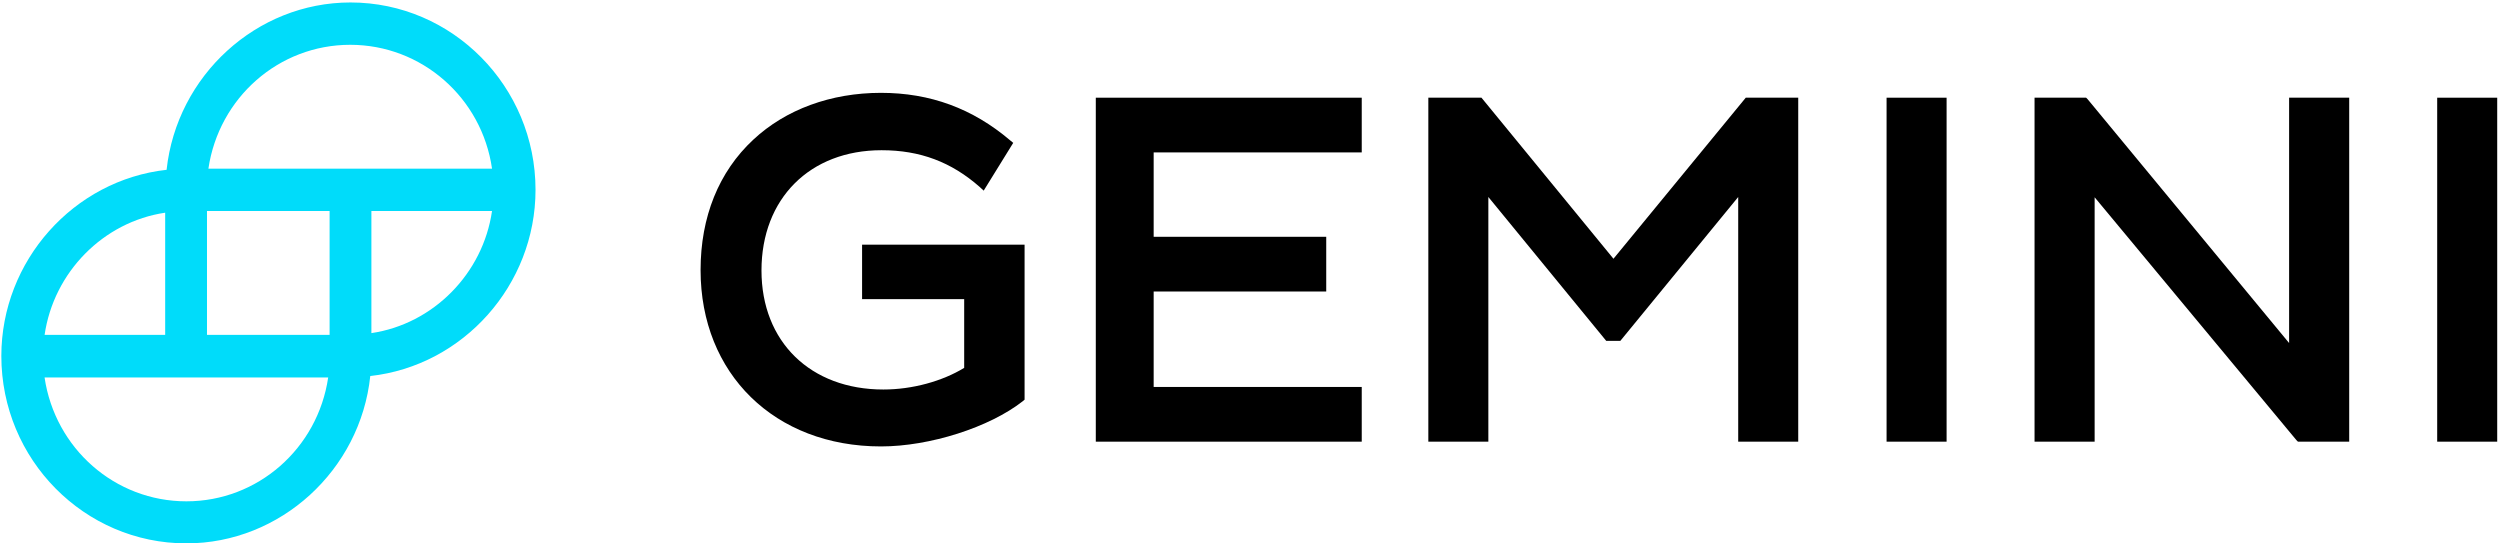 <svg width="138" height="30" viewBox="0 0 138 30" fill="none" xmlns="http://www.w3.org/2000/svg">
<g style="mix-blend-mode:luminosity">
<path d="M47.567 16.513H53.223V20.306C52.01 21.046 50.36 21.501 48.763 21.501C44.737 21.501 42.034 18.865 42.034 14.93C42.034 10.961 44.708 8.292 48.66 8.292C50.793 8.292 52.51 8.943 54.073 10.314L54.3 10.523L55.93 7.886L55.756 7.744C53.694 5.99 51.35 5.125 48.627 5.125C45.867 5.125 43.371 6.04 41.585 7.707C39.674 9.482 38.672 11.976 38.672 14.909C38.672 20.637 42.765 24.643 48.631 24.643C51.321 24.643 54.618 23.59 56.454 22.149L56.557 22.061V13.505H47.587V16.509H47.567V16.513Z" fill="black"/>
<path d="M75.168 24.38V21.36H63.682V16.091H73.208V13.071H63.682V8.413H75.168V5.393H60.488V24.38H75.168Z" fill="black"/>
<path d="M96.366 5.393L89.063 14.283L81.777 5.393H78.844V24.38H82.157V10.874L88.663 18.815H89.443L95.949 10.874V24.38H99.262V5.393H96.366Z" fill="black"/>
<path d="M107.452 5.393H104.139V24.38H107.452V5.393Z" fill="black"/>
<path d="M115.24 5.48L115.153 5.393H112.307V24.38H115.624V10.89L126.759 24.292L126.846 24.38H129.676V5.393H126.359V18.936L115.24 5.48Z" fill="black"/>
<path d="M137.846 5.393H134.533V24.38H137.846V5.393Z" fill="black"/>
<path d="M19.347 0.136C14.155 0.136 9.758 4.178 9.196 9.373C4.066 9.941 0.074 14.394 0.074 19.651C0.074 25.367 4.659 29.994 10.288 29.994C15.48 29.994 19.893 25.951 20.439 20.757C25.569 20.188 29.561 15.736 29.561 10.478C29.561 4.778 24.977 0.136 19.347 0.136ZM27.16 11.646C26.661 15.104 23.916 17.883 20.501 18.388V11.646H27.16V11.646ZM2.46 18.499C2.959 15.025 5.703 12.246 9.118 11.741V18.483H2.46V18.499ZM18.116 20.836C17.539 24.752 14.233 27.673 10.288 27.673C6.343 27.673 3.037 24.752 2.46 20.836H18.116ZM18.194 11.646V18.483H11.426V11.646H18.194ZM27.16 9.309H11.504C12.081 5.394 15.387 2.473 19.332 2.473C23.277 2.473 26.598 5.394 27.16 9.309Z" fill="#00DCFA"/>
</g>
</svg>
